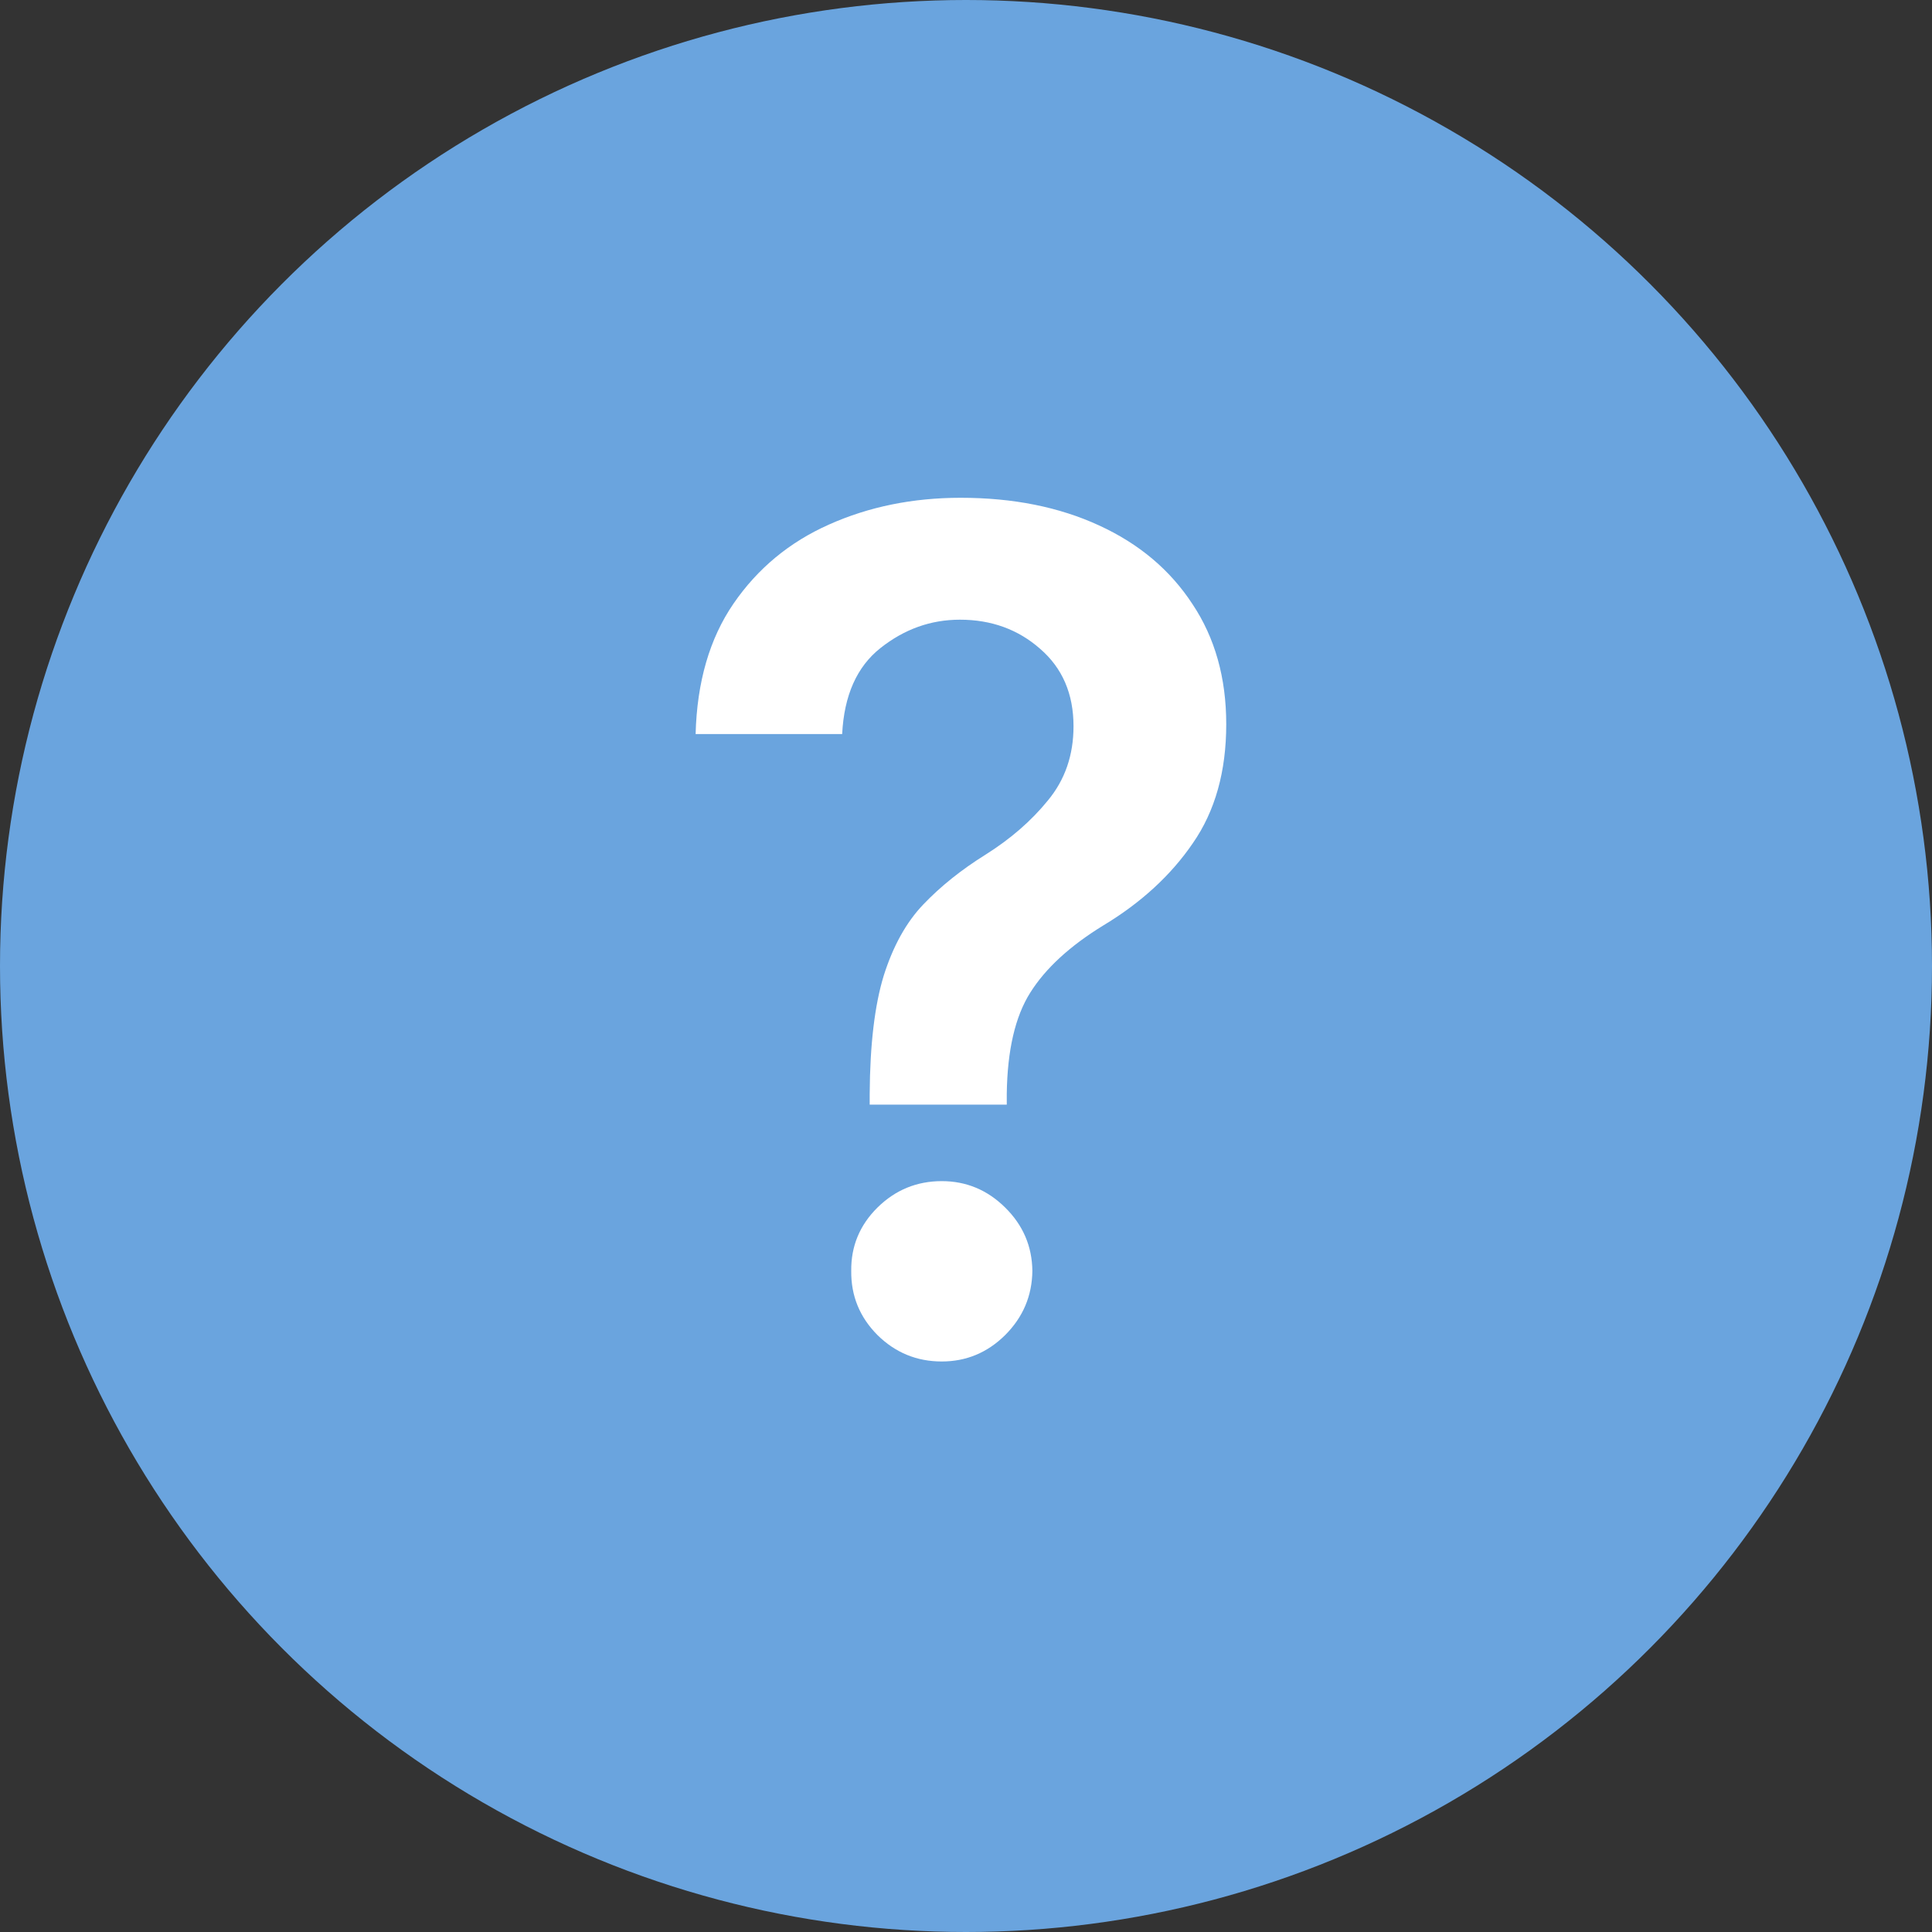 <svg width="20" height="20" viewBox="0 0 20 20" fill="none" xmlns="http://www.w3.org/2000/svg">
<rect x="0" y="0" width="20" height="20" fill="#333333" stroke="none"/>
<circle cx="10" cy="10" r="10" fill="#6AA4DE"/>
<path d="M9.003 11.435V11.324C9.006 10.812 9.055 10.405 9.148 10.101C9.245 9.794 9.381 9.548 9.557 9.364C9.736 9.176 9.951 9.004 10.201 8.848C10.459 8.686 10.675 8.499 10.848 8.286C11.025 8.072 11.113 7.817 11.113 7.518C11.113 7.183 10.998 6.916 10.768 6.717C10.54 6.516 10.263 6.415 9.937 6.415C9.635 6.415 9.361 6.513 9.114 6.709C8.87 6.902 8.738 7.199 8.718 7.599H7.201C7.215 7.06 7.346 6.609 7.593 6.249C7.843 5.885 8.172 5.612 8.582 5.43C8.993 5.246 9.448 5.153 9.945 5.153C10.488 5.153 10.965 5.249 11.377 5.439C11.792 5.629 12.114 5.901 12.344 6.253C12.577 6.602 12.694 7.017 12.694 7.497C12.694 7.986 12.579 8.396 12.348 8.729C12.121 9.061 11.812 9.345 11.42 9.581C11.073 9.794 10.822 10.026 10.665 10.276C10.509 10.523 10.428 10.872 10.422 11.324V11.435H9.003ZM9.749 14.094C9.491 14.094 9.269 14.003 9.084 13.821C8.9 13.636 8.809 13.415 8.812 13.156C8.809 12.901 8.9 12.682 9.084 12.5C9.269 12.318 9.491 12.227 9.749 12.227C10.002 12.227 10.221 12.318 10.405 12.5C10.59 12.682 10.684 12.901 10.687 13.156C10.684 13.415 10.59 13.636 10.405 13.821C10.221 14.003 10.002 14.094 9.749 14.094Z" fill="white"/>
</svg>
